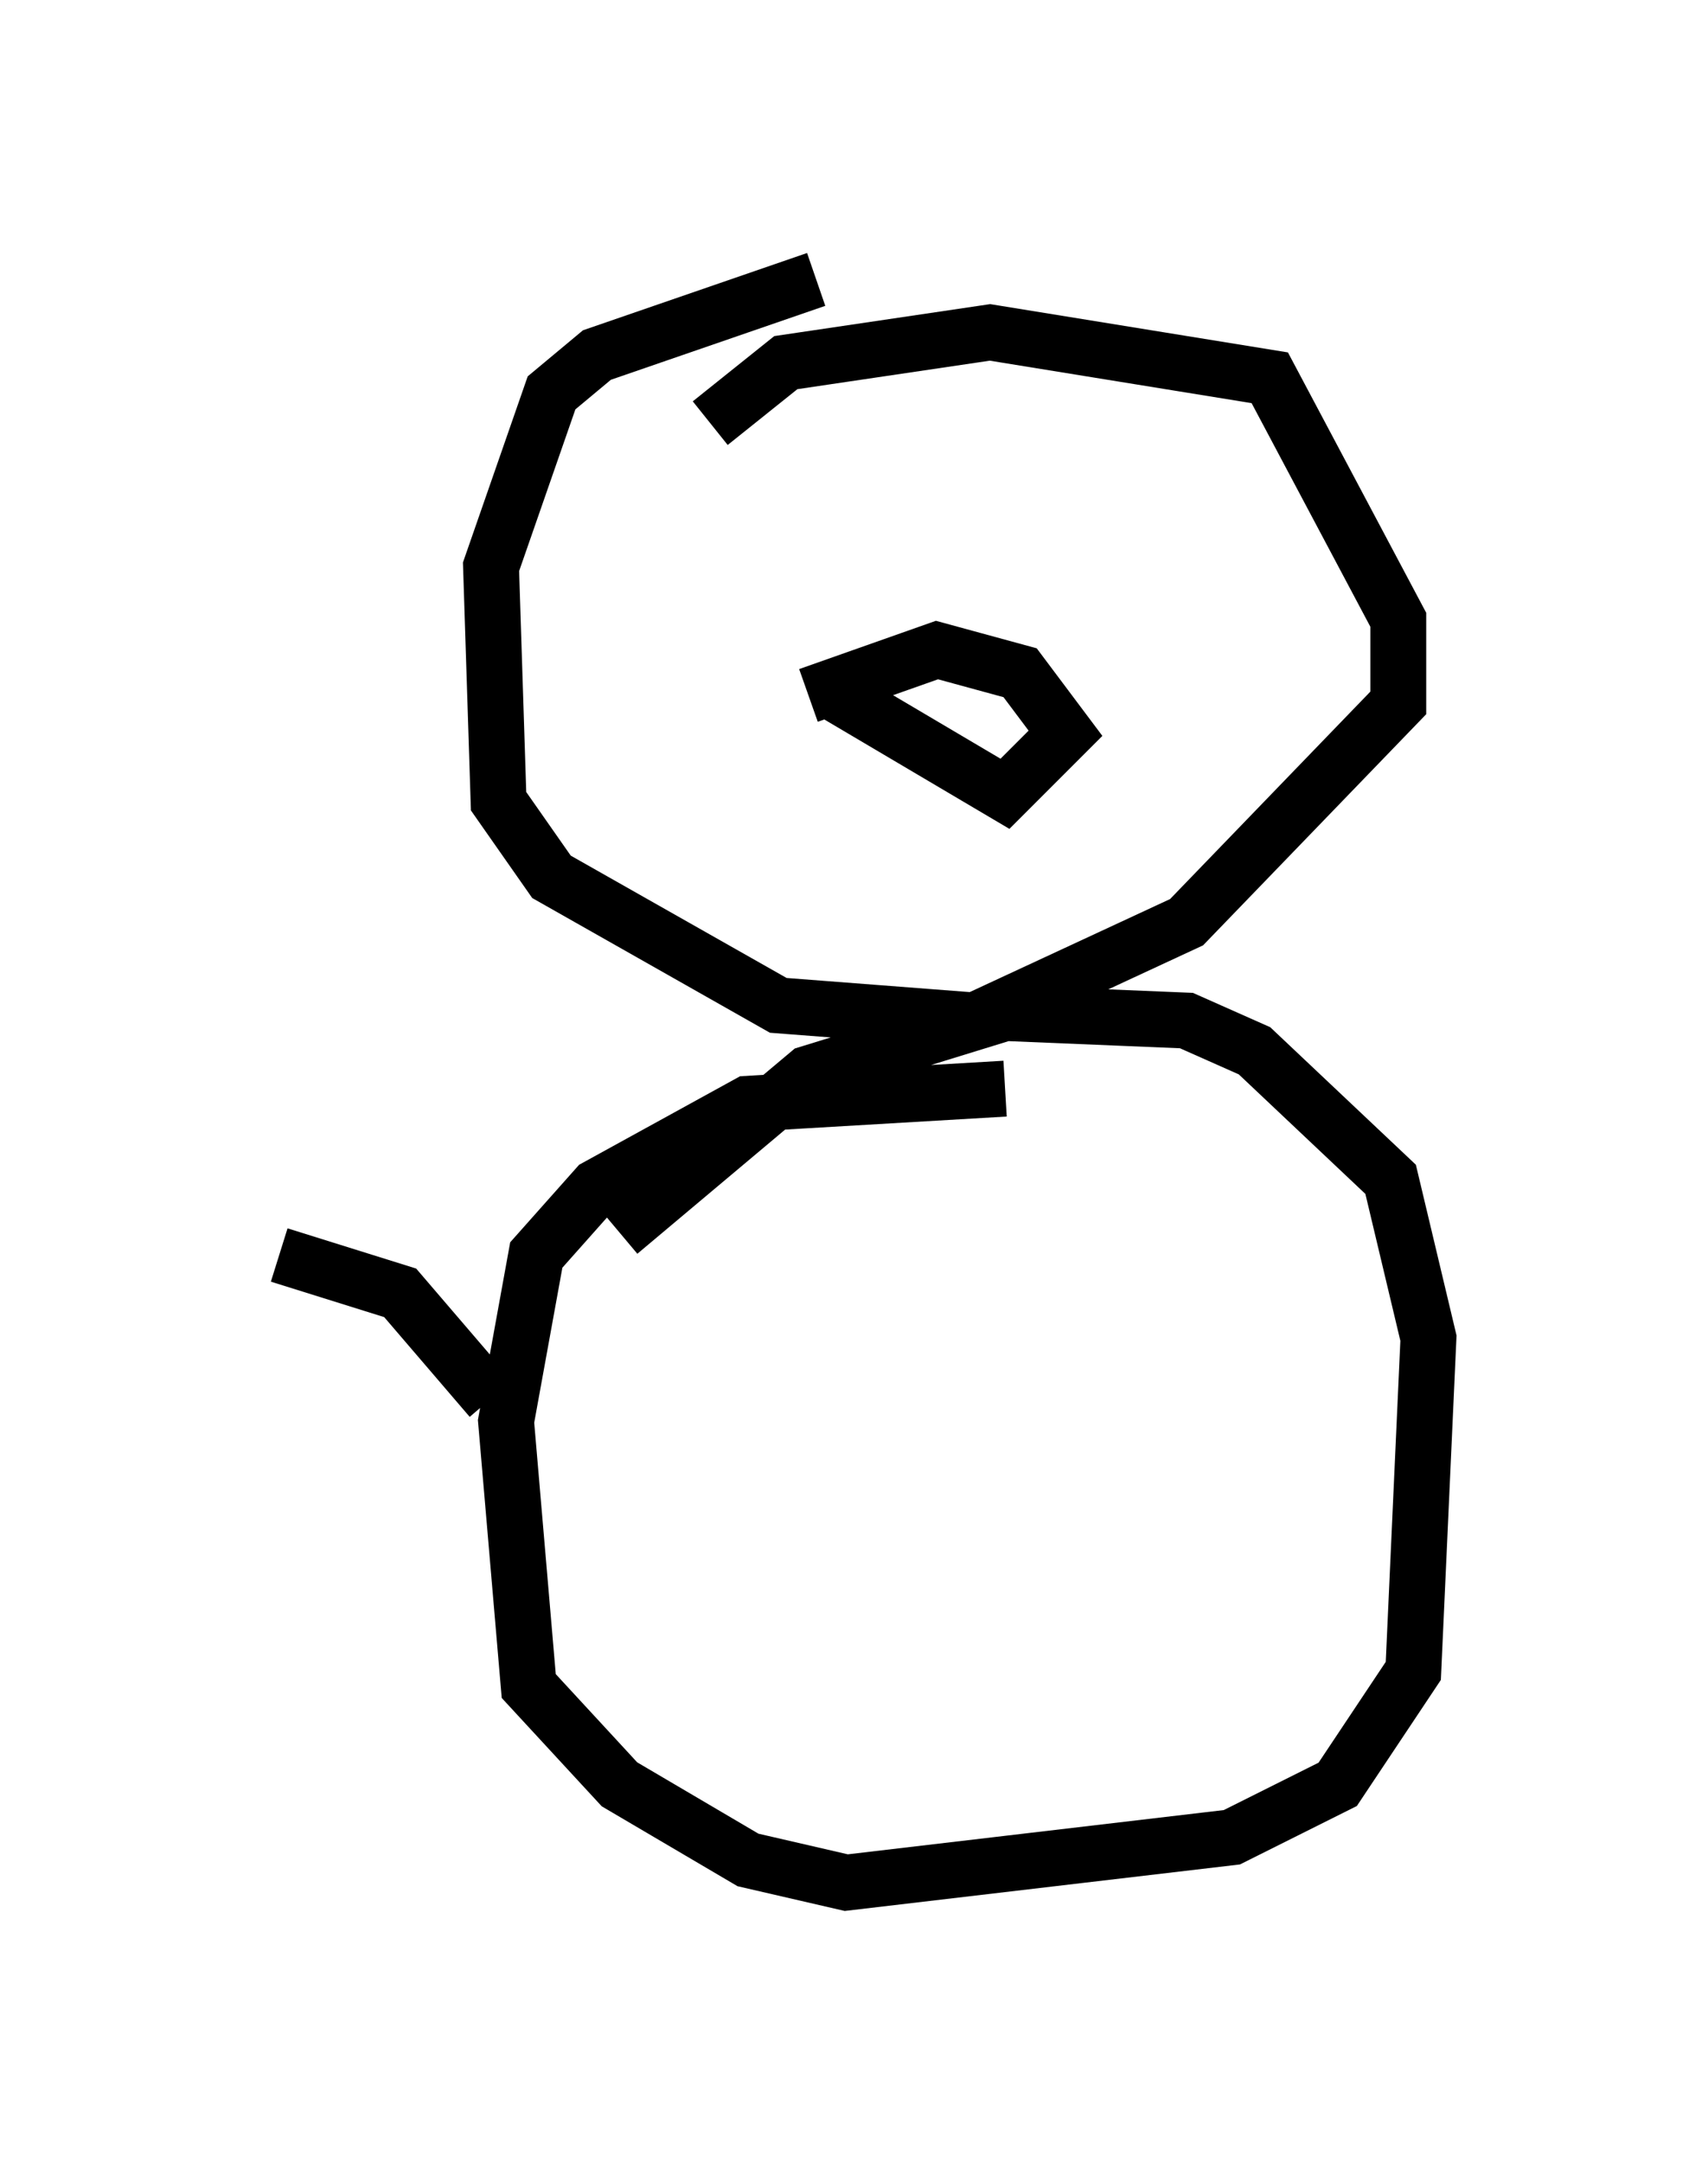 <?xml version="1.0" encoding="utf-8" ?>
<svg baseProfile="full" height="38.687" version="1.1" width="30.568" xmlns="http://www.w3.org/2000/svg" xmlns:ev="http://www.w3.org/2001/xml-events" xmlns:xlink="http://www.w3.org/1999/xlink"><defs /><rect fill="white" height="38.687" width="30.568" x="0" y="0" /><path d="M17.178, 5 m-2.571, 0.0 l-3.924, 1.353 -0.812, 0.677 l-1.083, 3.112 0.135, 4.195 l0.947, 1.353 4.059, 2.3 l3.518, 0.271 3.789, -1.759 l3.789, -3.924 0.0, -1.488 l-2.3, -4.33 -5.007, -0.812 l-3.654, 0.541 -1.353, 1.083 m5.277, 11.908 l-4.601, 0.271 -2.706, 1.488 l-1.083, 1.218 -0.541, 2.977 l0.406, 4.736 1.624, 1.759 l2.3, 1.353 1.759, 0.406 l6.901, -0.812 1.894, -0.947 l1.353, -2.03 0.271, -5.954 l-0.677, -2.842 -2.436, -2.3 l-1.218, -0.541 -3.248, -0.135 l-3.518, 1.083 -3.383, 2.842 m2.571, -12.314 l0.0, 0.0 m4.871, -0.947 l0.0, 0.0 m-3.518, 3.654 l2.977, 1.759 1.083, -1.083 l-0.812, -1.083 -1.488, -0.406 l-2.3, 0.812 m-5.683, 12.584 l-1.624, -1.894 -2.165, -0.677 " fill="none" stroke="black" stroke-width="1" /></svg>